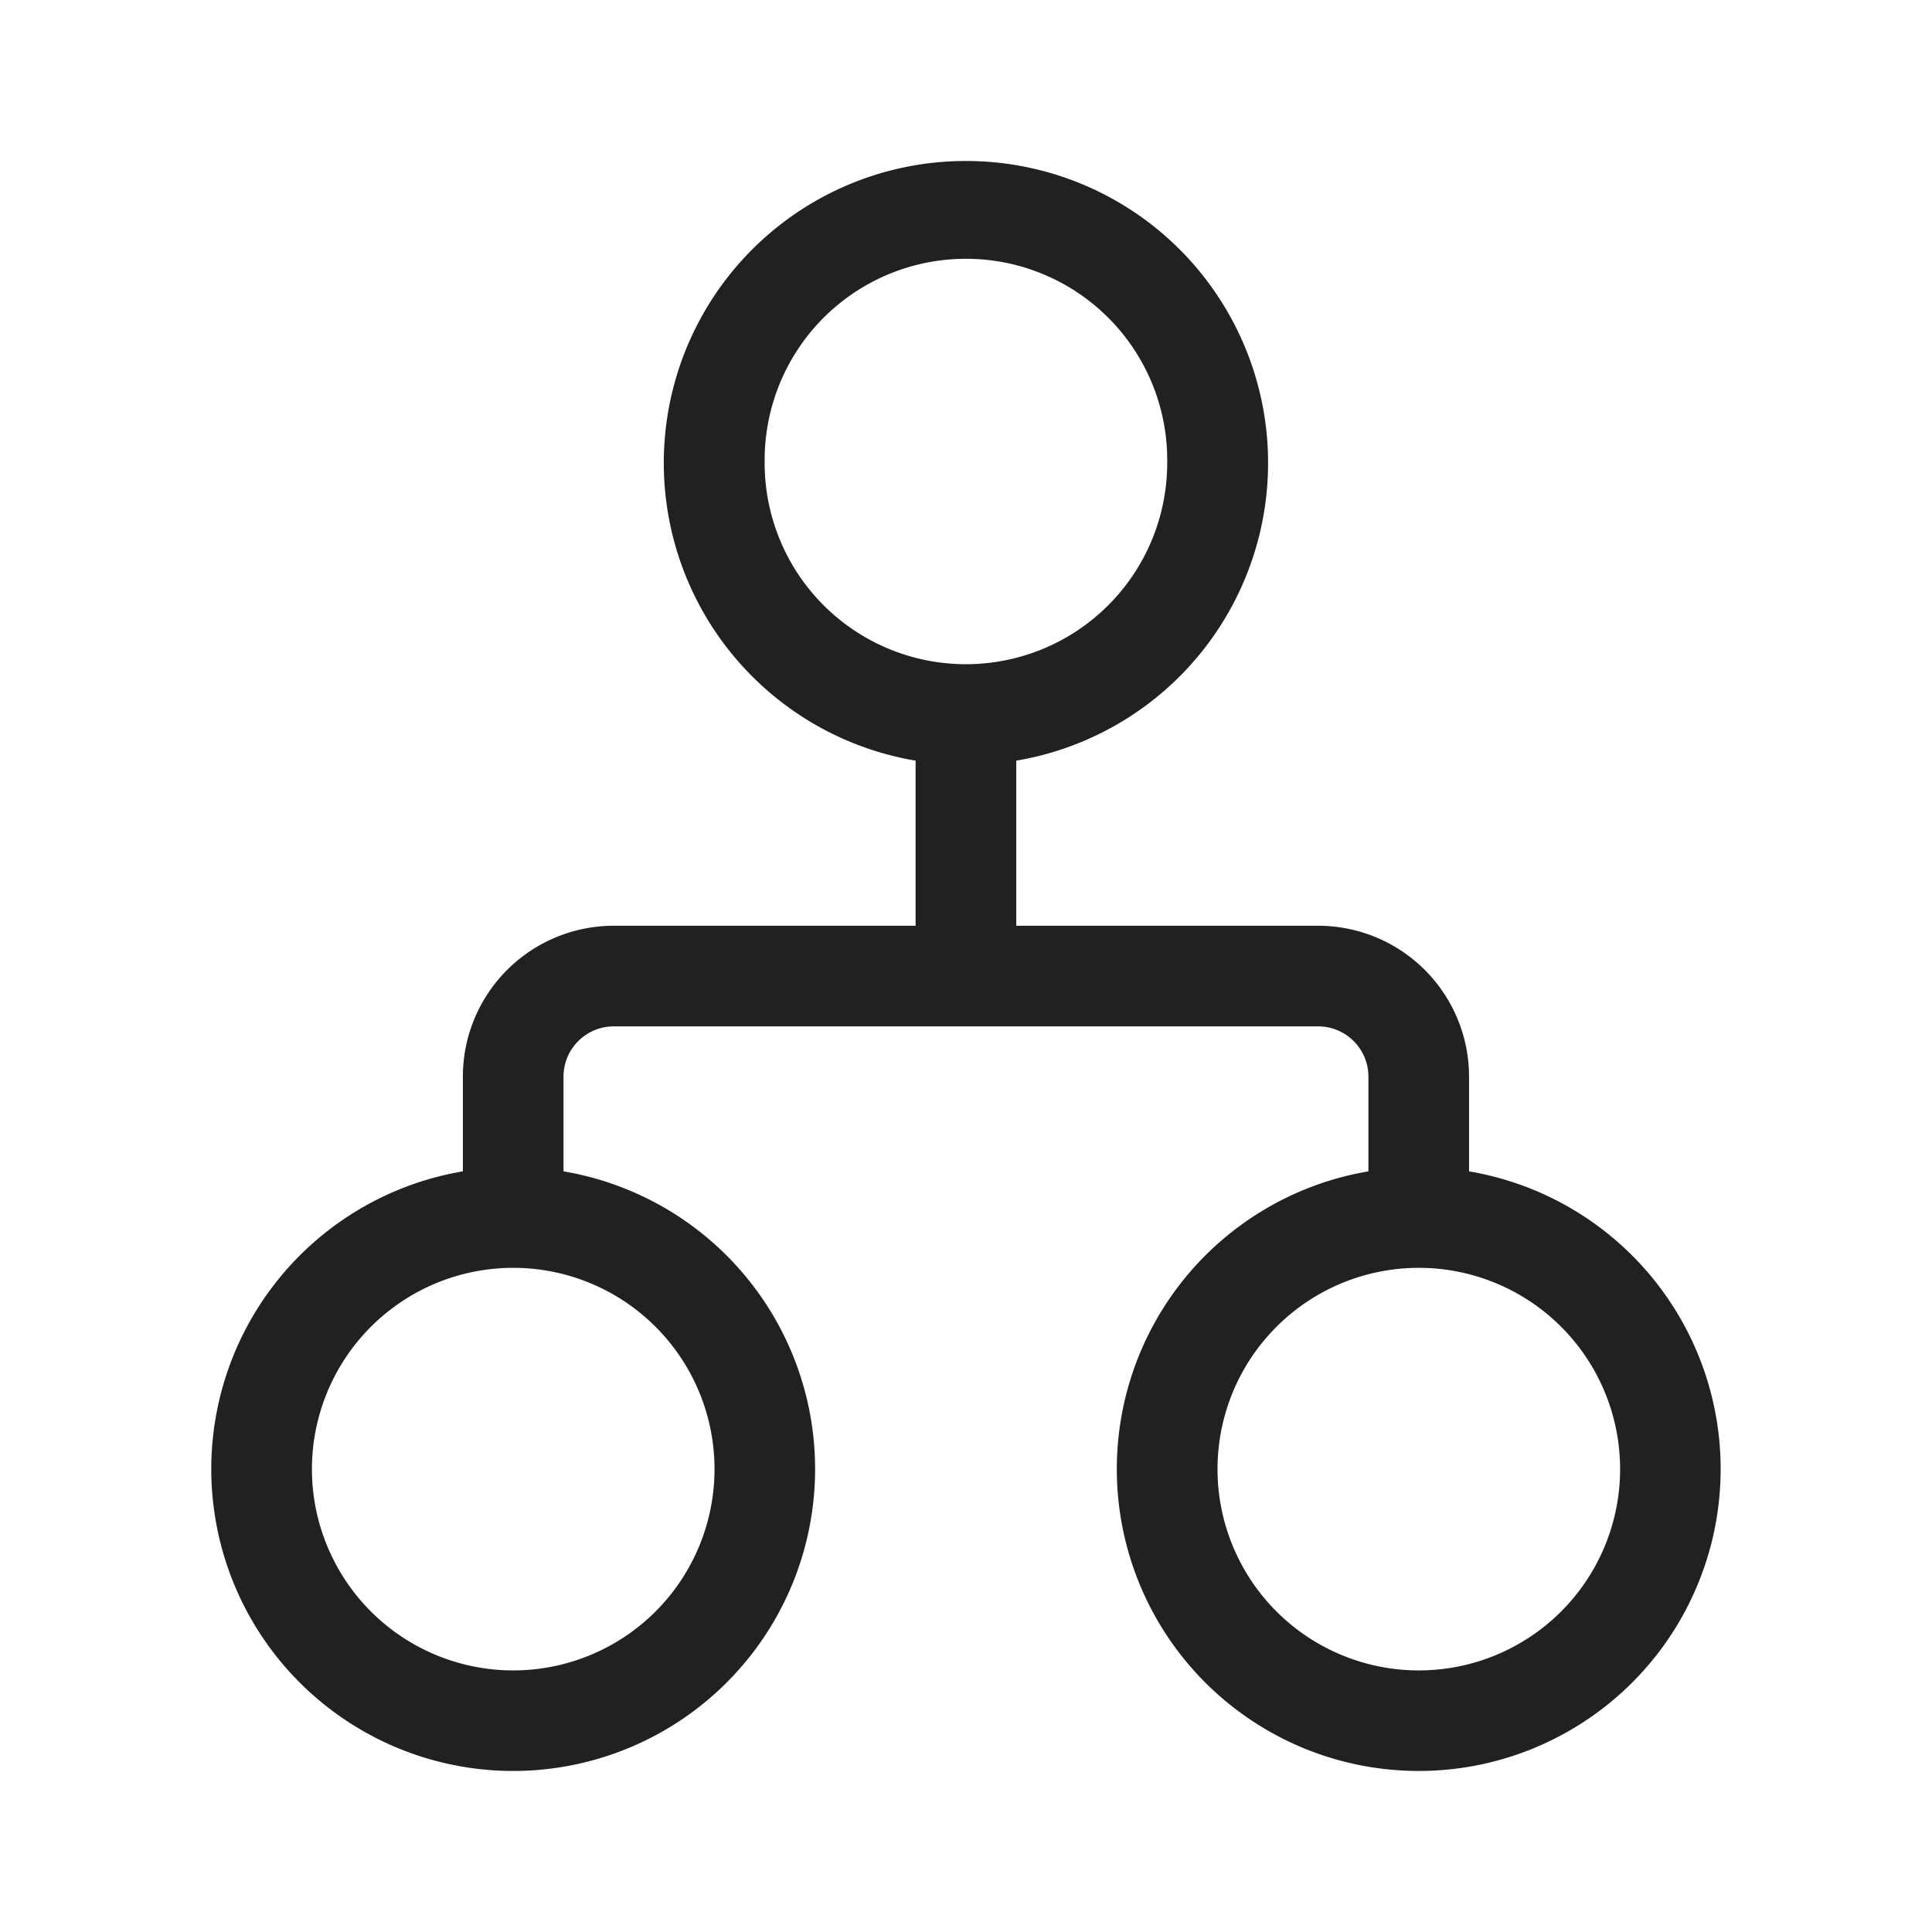 <svg viewBox="0 0 48 48" fill="none" xmlns="http://www.w3.org/2000/svg" height="1em" width="1em">
  <path d="M23.998 4a7.501 7.501 0 0 0-1.25 14.898V23H15.25a3.75 3.75 0 0 0-3.75 3.75v2.352a7.501 7.501 0 1 0 2.5 0V26.75c0-.69.56-1.25 1.25-1.25h17.498c.69 0 1.25.56 1.25 1.25v2.352a7.501 7.501 0 1 0 2.5 0V26.75a3.75 3.75 0 0 0-3.75-3.75h-7.499v-4.102A7.501 7.501 0 0 0 23.998 4Zm-5 7.501a5.001 5.001 0 1 1 10.001 0 5.001 5.001 0 0 1-10.002 0ZM7.75 36.5a5.001 5.001 0 1 1 10.002 0 5.001 5.001 0 0 1-10.002 0Zm27.5-5.001a5.001 5.001 0 1 1 0 10.002 5.001 5.001 0 0 1 0-10.002Z" fill="#212121"/>
</svg>

